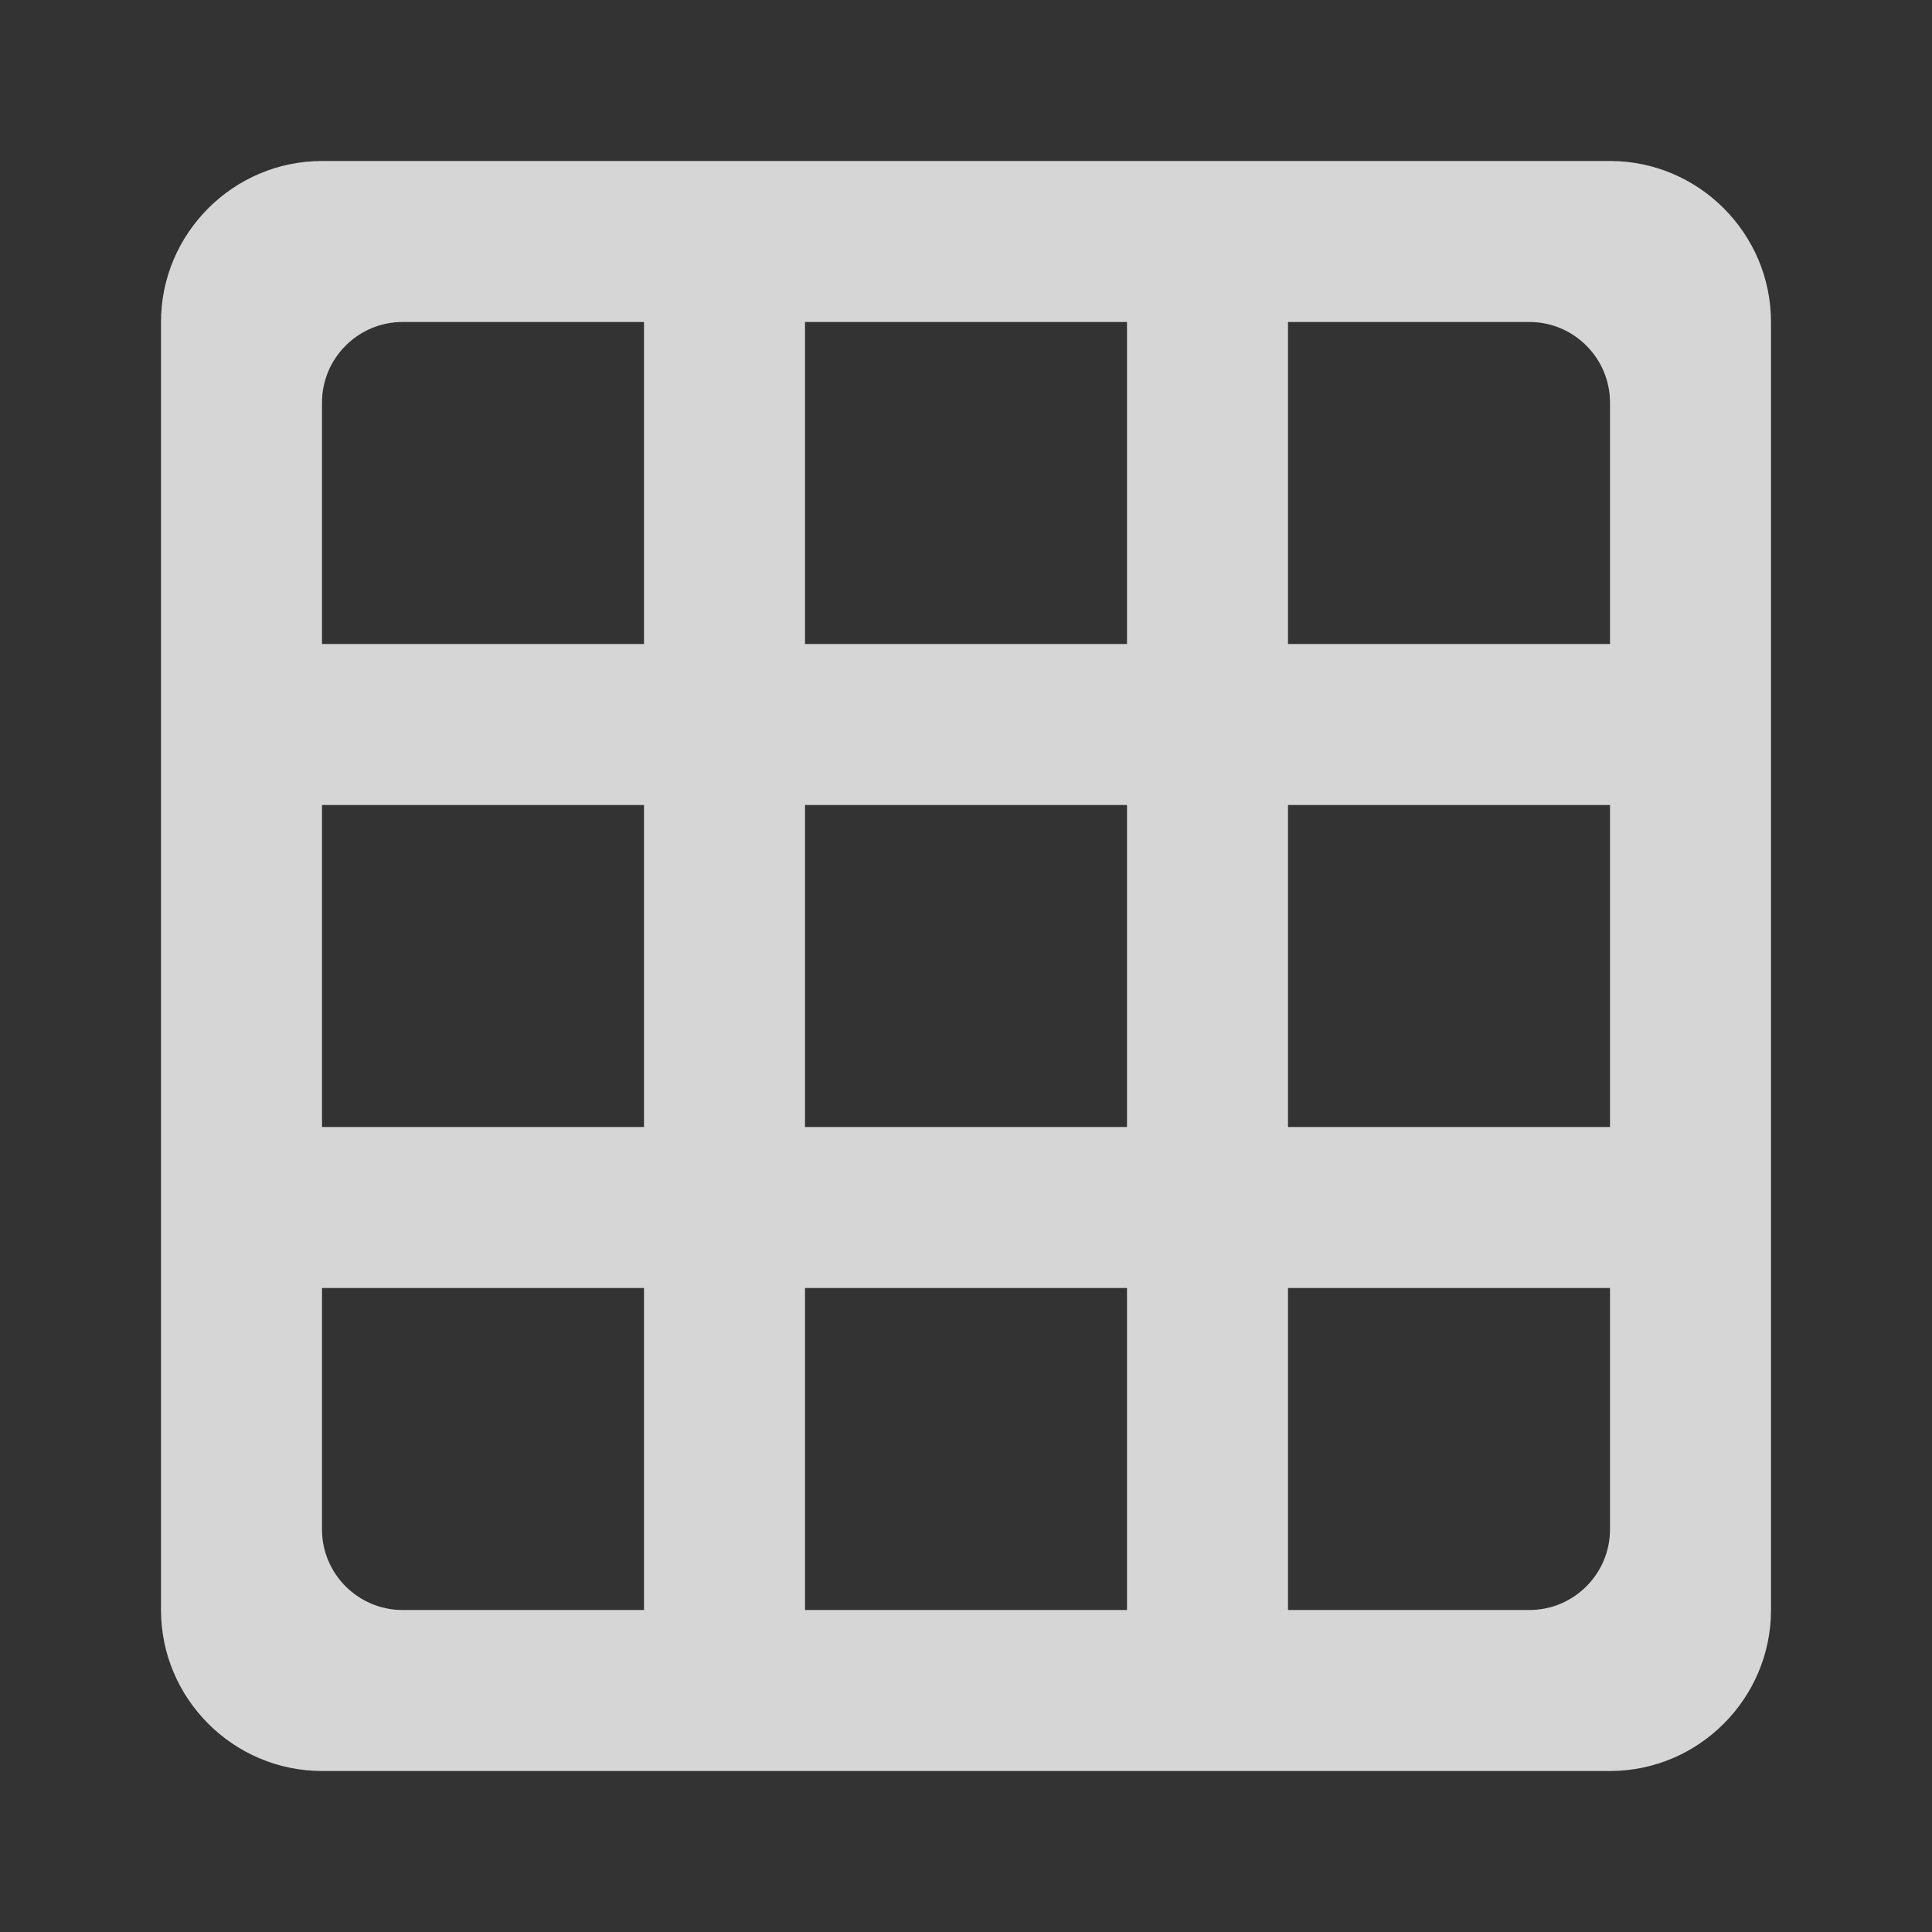 <svg class="click-icons" width="15" height="15" viewBox="0 0 15 15" fill="none" xmlns="http://www.w3.org/2000/svg">
  <rect x="0" y="0" width="15" height="15" fill="#333333" stroke="none"/>
  <path d="M12.5 1.25H2.5C1.812 1.25 1.25 1.812 1.25 2.5V12.5C1.25 13.188 1.812 13.75 2.5 13.75H12.5C13.188 13.75 13.75 13.188 13.75 12.5V2.5C13.75 1.812 13.188 1.25 12.5 1.25ZM5 12.5H3.125C2.781 12.5 2.5 12.219 2.5 11.875V10H5V12.5ZM5 8.75H2.5V6.25H5V8.75ZM5 5H2.5V3.125C2.5 2.781 2.781 2.5 3.125 2.5H5V5ZM8.75 12.5H6.25V10H8.75V12.5ZM8.75 8.75H6.25V6.25H8.75V8.75ZM8.75 5H6.25V2.5H8.75V5ZM11.875 12.5H10V10H12.5V11.875C12.5 12.219 12.219 12.5 11.875 12.5ZM12.5 8.75H10V6.25H12.5V8.75ZM12.5 5H10V2.5H11.875C12.219 2.5 12.5 2.781 12.5 3.125V5Z" fill="rgba(255, 255, 255, 0.8)"/>
</svg>